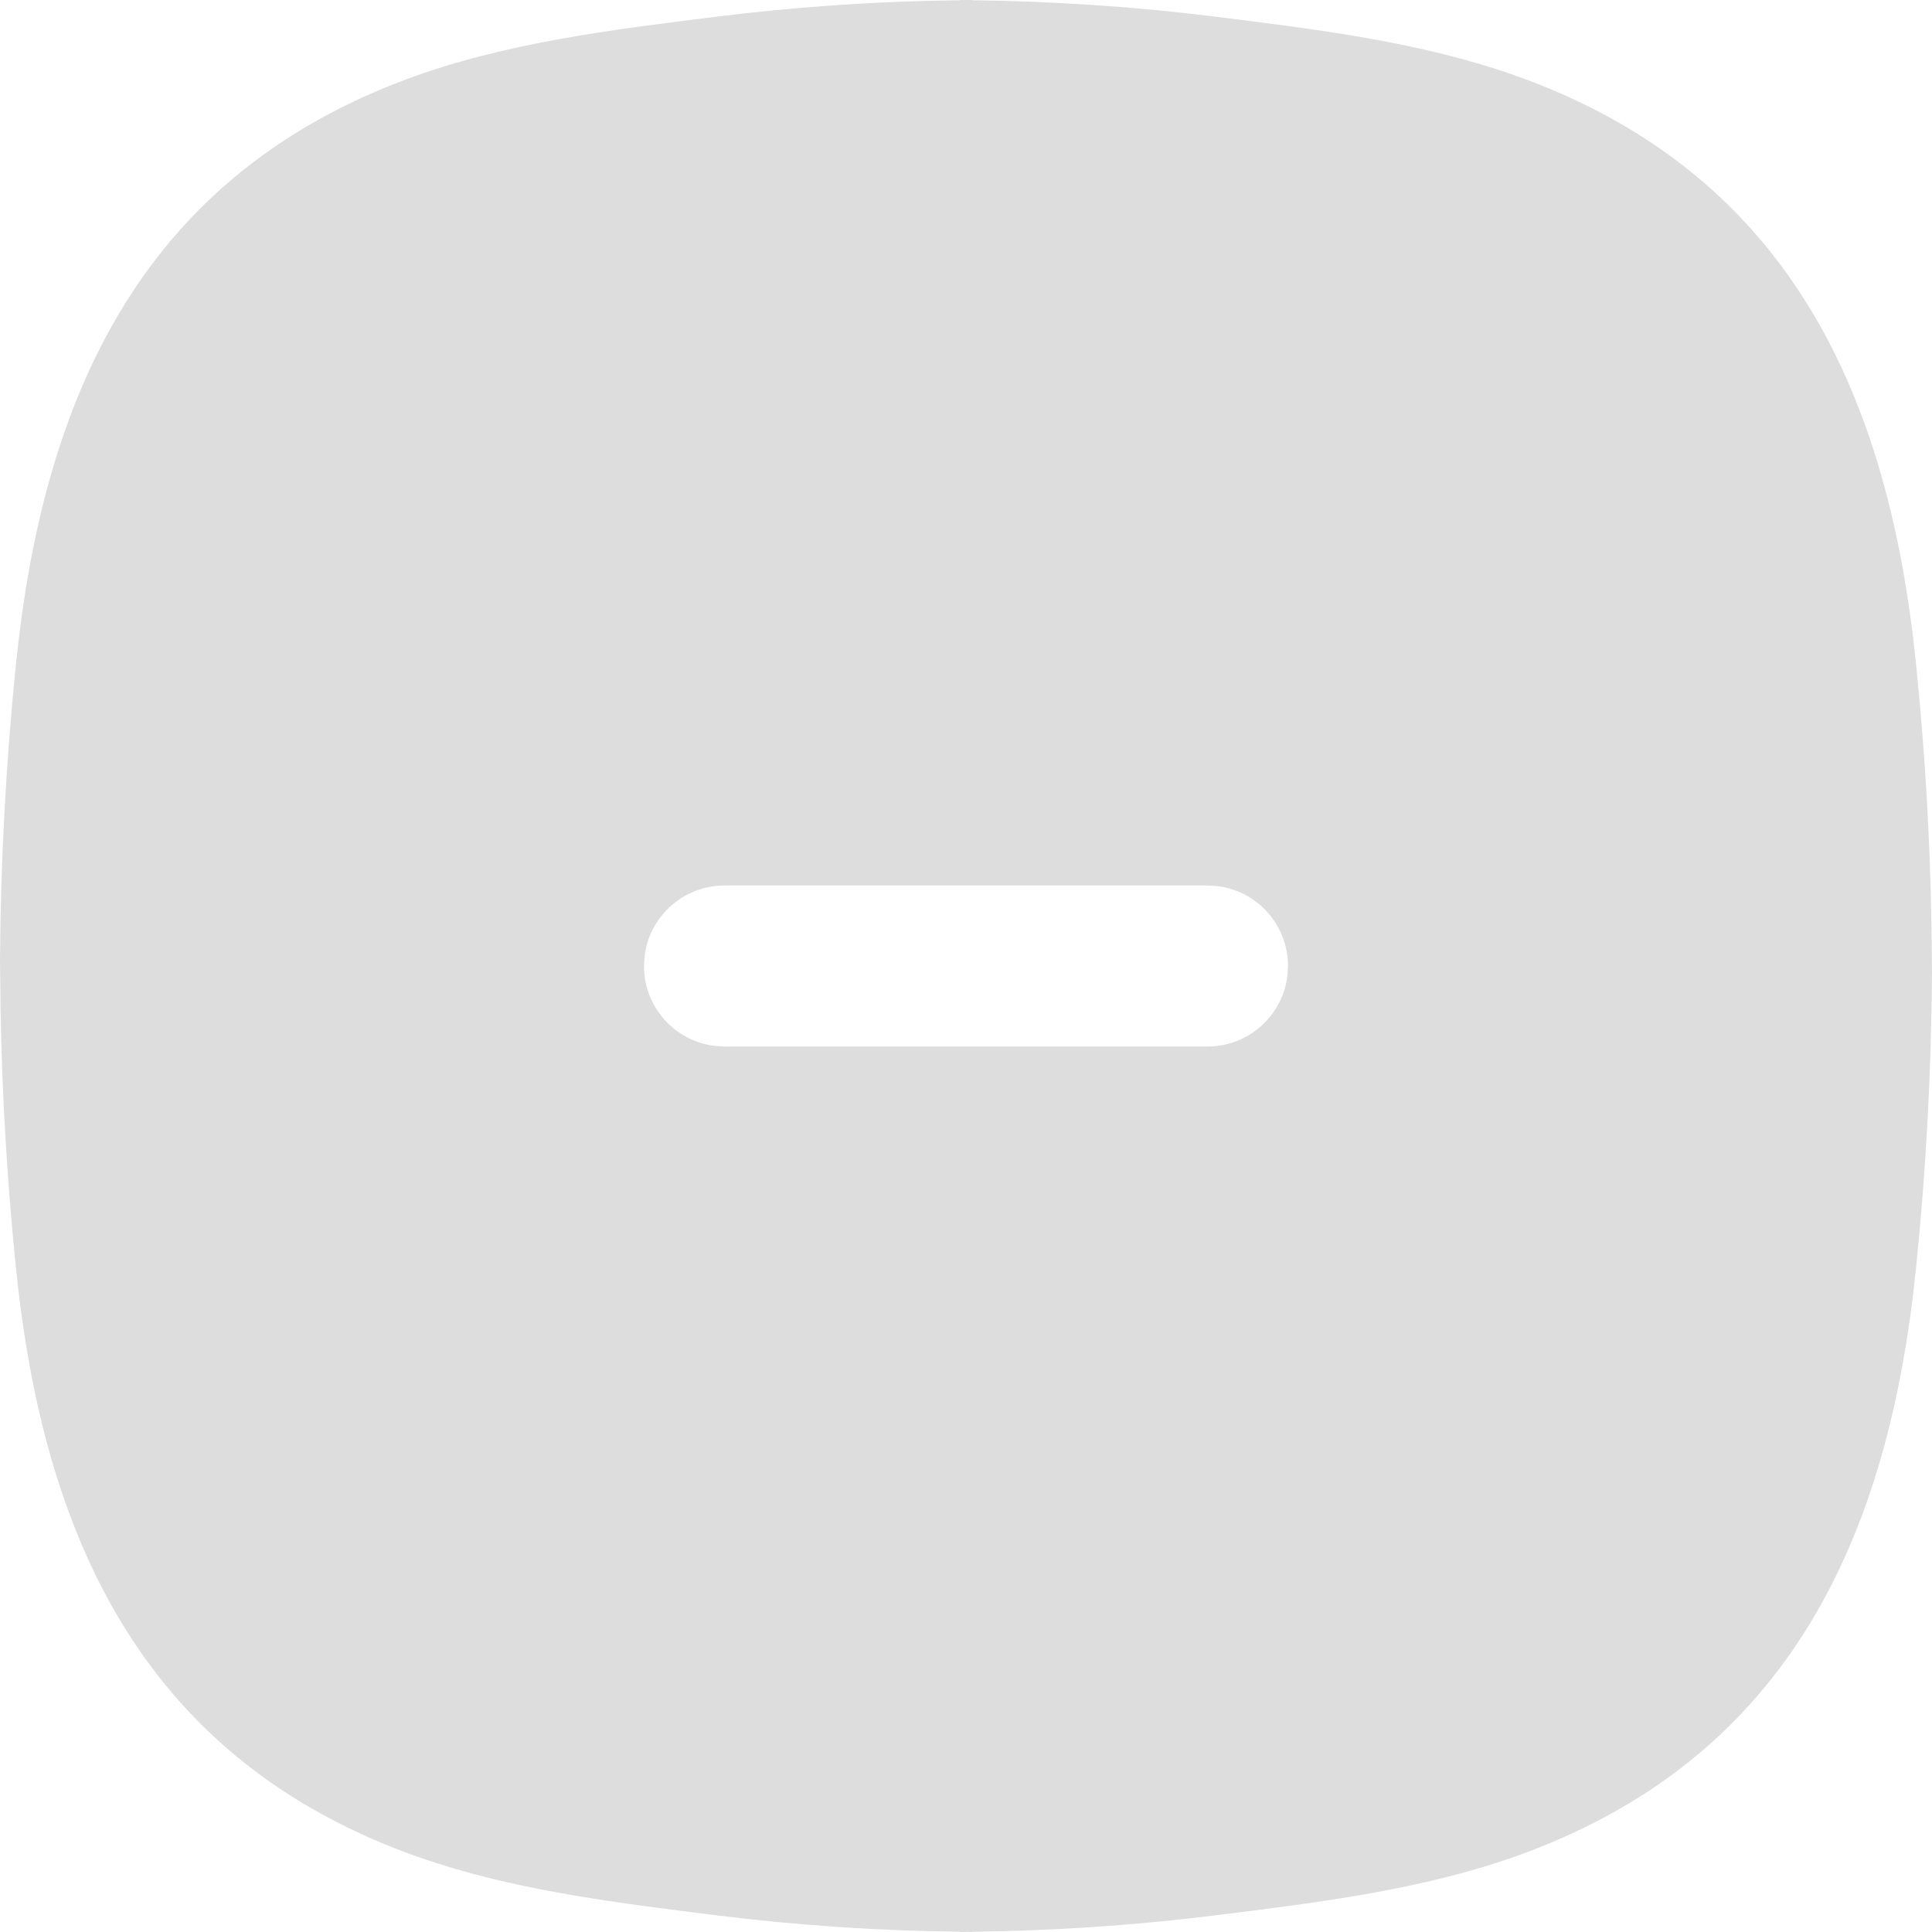 <?xml version="1.0" encoding="UTF-8"?>
<svg width="24px" height="24px" viewBox="0 0 24 24" version="1.1" xmlns="http://www.w3.org/2000/svg" xmlns:xlink="http://www.w3.org/1999/xlink">
    <!-- Generator: Sketch 64 (93537) - https://sketch.com -->
    <title>添加购物车备份 9</title>
    <desc>Created with Sketch.</desc>
    <g id="主页面" stroke="none" stroke-width="1" fill="none" fill-rule="evenodd">
        <g id="商品详情-选择规格" transform="translate(-10, -587)" fill="#DDDDDD">
            <g id="添加购物车备份-9" transform="translate(10, 587)">
                <path d="M12.077,0 L12.074,0.003 C13.079,0.015 14.086,0.081 15.091,0.206 L15.581,0.268 C16.728,0.414 17.891,0.589 18.955,0.986 C22.262,2.22 23.466,4.96 23.801,8.241 C23.911,9.316 23.975,10.389 23.993,11.463 L24,12.079 C23.992,13.303 23.927,14.531 23.801,15.759 C23.466,19.04 22.262,21.779 18.955,23.014 C17.738,23.468 16.394,23.632 15.091,23.794 C14.211,23.903 13.331,23.968 12.451,23.99 L12.074,23.997 L12.077,24 L12.002,23.998 L12,24 L11.923,24 L11.926,23.997 C10.921,23.985 9.915,23.919 8.909,23.794 L8.419,23.732 C7.272,23.586 6.11,23.411 5.045,23.014 C1.738,21.779 0.534,19.04 0.199,15.759 C0.089,14.684 0.025,13.61 0.007,12.537 L0,11.921 C0.008,10.696 0.074,9.469 0.199,8.241 L0.232,7.949 C0.608,4.798 1.837,2.183 5.045,0.986 C6.262,0.532 7.606,0.368 8.909,0.206 C9.789,0.097 10.67,0.032 11.549,0.01 L11.926,0.003 L11.923,0 L12.077,0 Z M9,11 C8.487,11 8.064,11.386 8.007,11.883 L8,12 C8,12.513 8.386,12.936 8.883,12.993 L9,13 L15,13 C15.513,13 15.936,12.614 15.993,12.117 L16,12 C16,11.487 15.614,11.064 15.117,11.007 L15,11 L9,11 Z" id="t"></path>
            </g>
        </g>
    </g>
</svg>